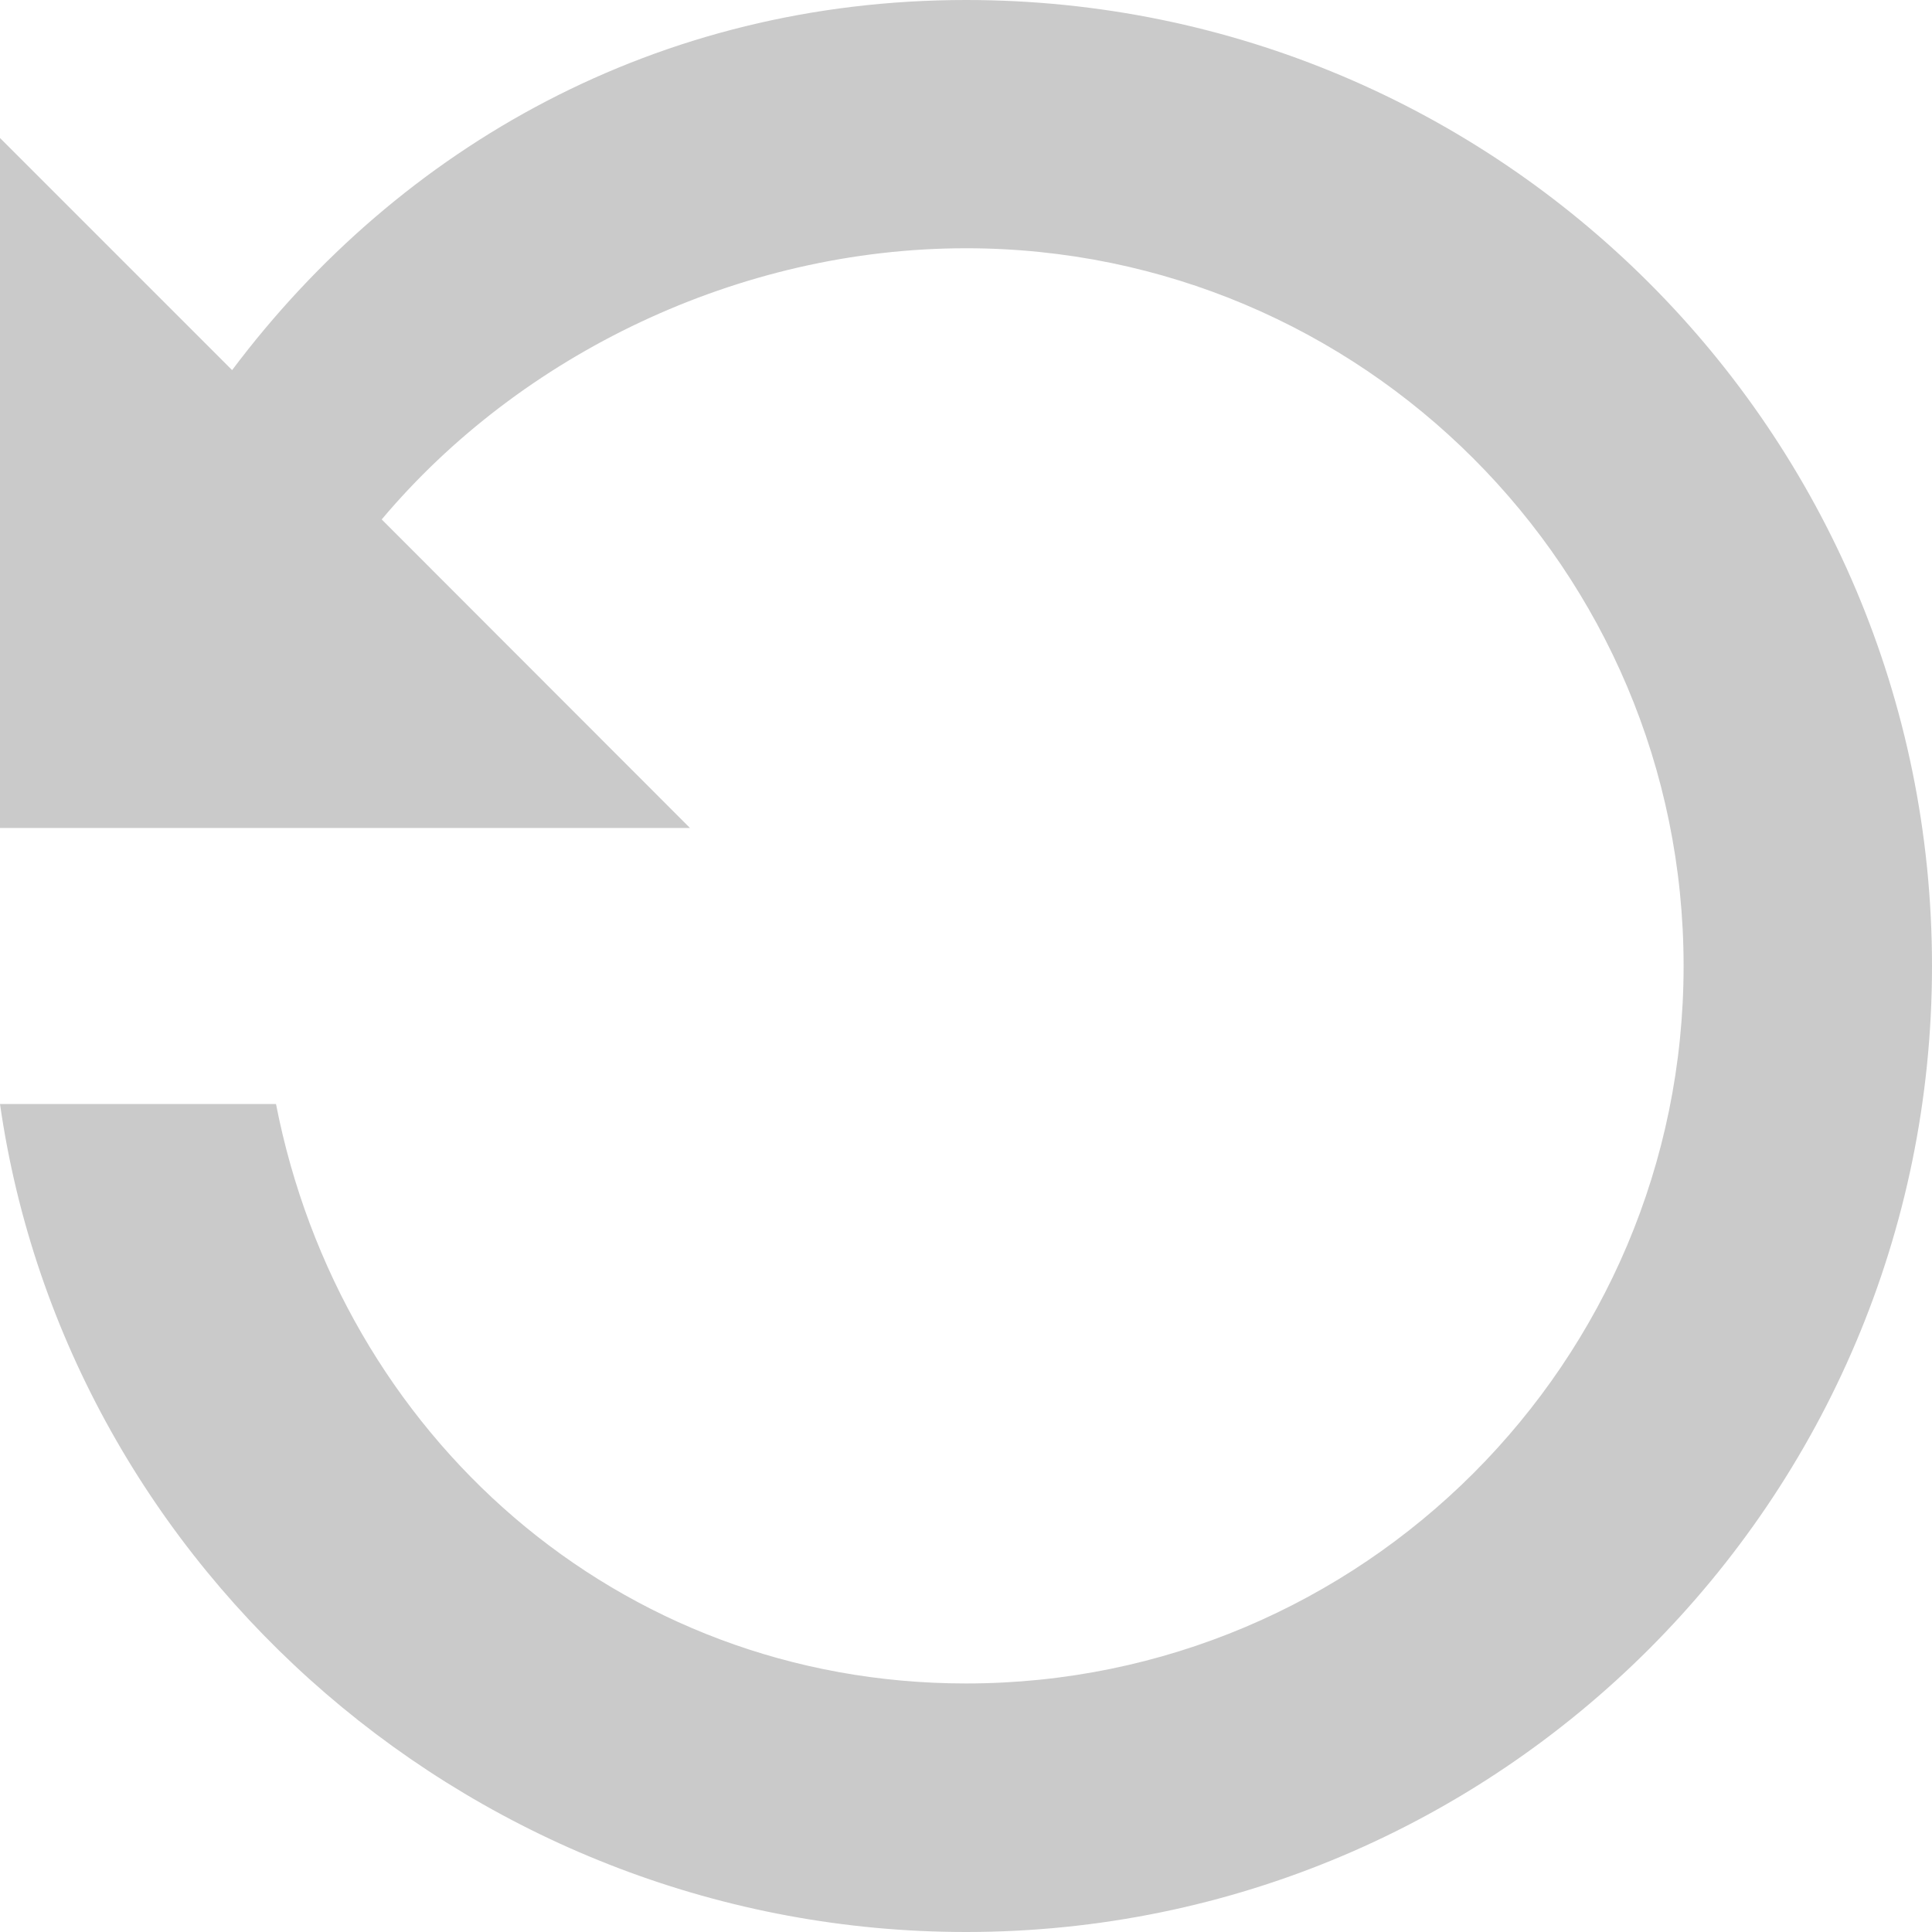 <?xml version="1.0" encoding="utf-8"?>
<!-- Generator: Adobe Illustrator 16.0.0, SVG Export Plug-In . SVG Version: 6.00 Build 0)  -->
<!DOCTYPE svg PUBLIC "-//W3C//DTD SVG 1.1//EN" "http://www.w3.org/Graphics/SVG/1.1/DTD/svg11.dtd">
<svg version="1.1" id="Layer_1" xmlns="http://www.w3.org/2000/svg" xmlns:xlink="http://www.w3.org/1999/xlink" x="0px" y="0px"
	 width="14px" height="14px" viewBox="0 0 14 14" enable-background="new 0 0 14 14" xml:space="preserve">
<path fill="#CACACA" d="M0,6V1l1.682,1.682C2.902,1.057,4.77,0,7,0c3.866,0,7,3.133,7,7c0,3.865-3.134,7-7,7
	c-3.525,0-6.514-2.609-7-6h2c0.467,2.393,2.471,4.199,5,4.199c2.871,0,5.2-2.328,5.2-5.199c0-2.873-2.329-5.201-5.2-5.201
	c-1.646,0-3.229,0.77-4.234,1.965L5,6H0z"/>
</svg>
